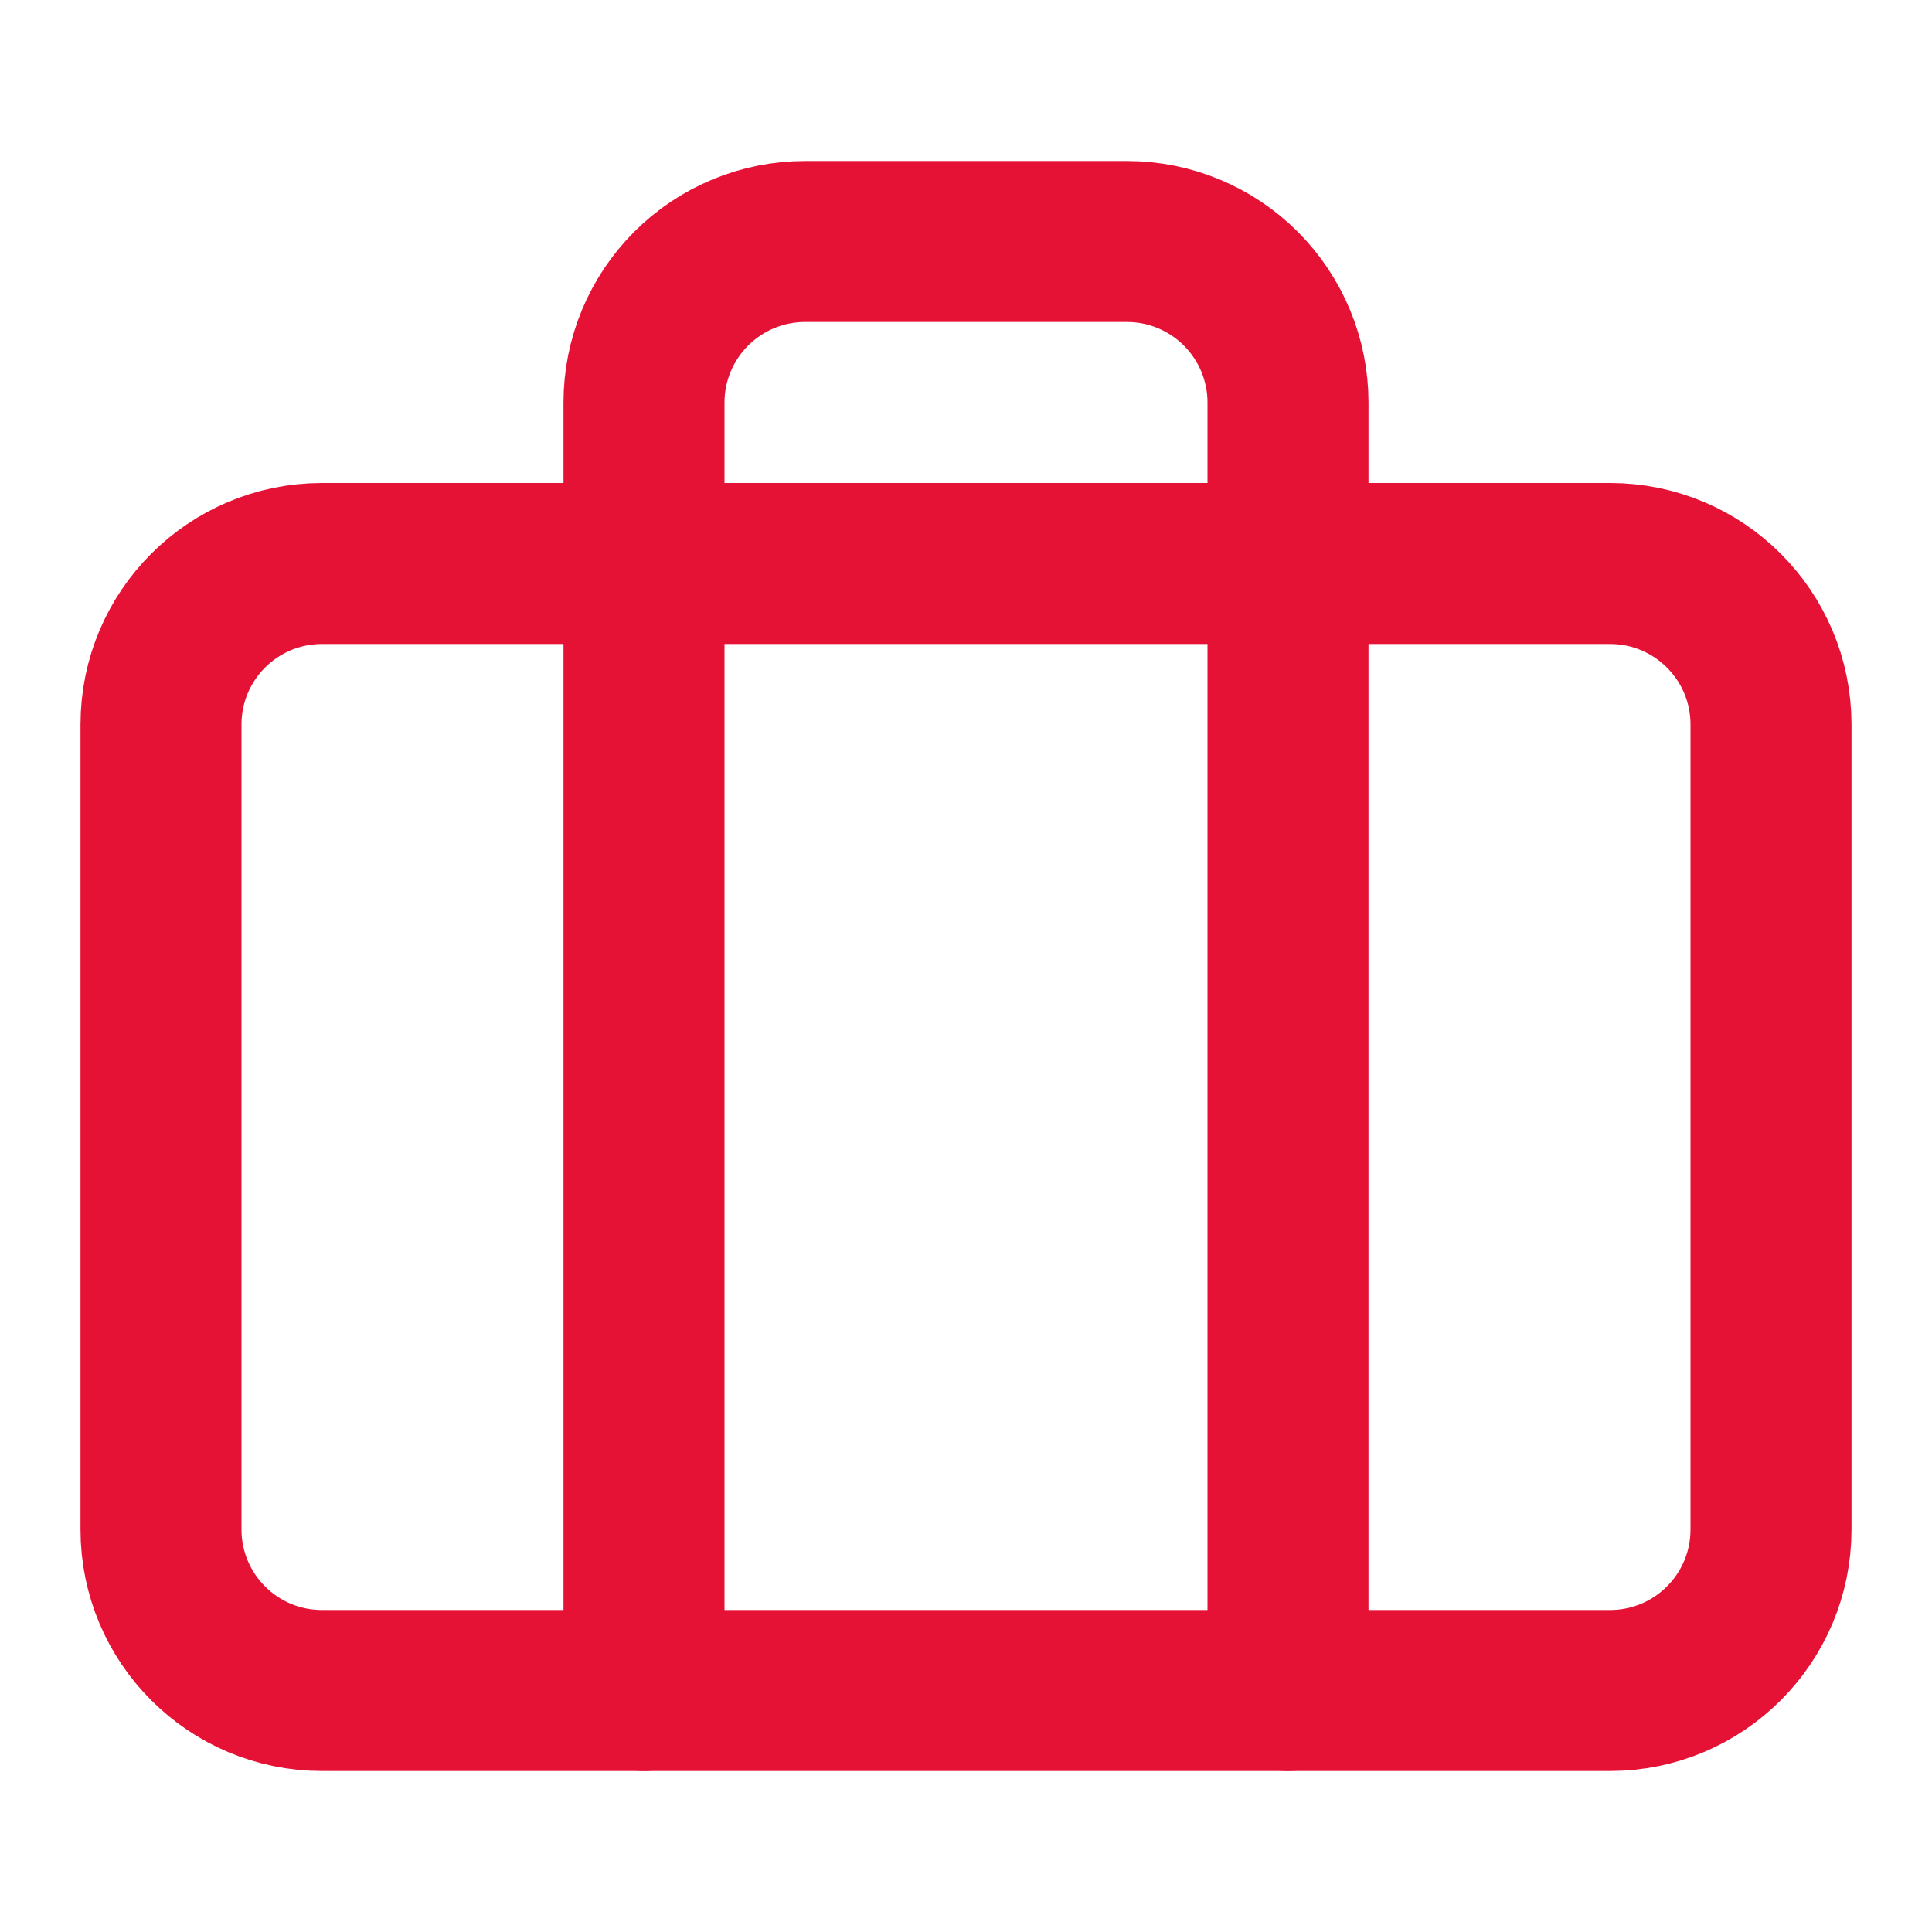<svg width="24" height="24" viewBox="0 0 24 24" fill="none" xmlns="http://www.w3.org/2000/svg">
<g id="Icon/ &#226;&#128;&#147; Portfolio">
<path id="Vector" d="M20 7H4C2.895 7 2 7.895 2 9V19C2 20.105 2.895 21 4 21H20C21.105 21 22 20.105 22 19V9C22 7.895 21.105 7 20 7Z" stroke="#E51236" stroke-width="2" stroke-linecap="round" stroke-linejoin="round"/>
<path id="Vector_2" d="M16 21V5C16 4.47 15.789 3.961 15.414 3.586C15.039 3.211 14.53 3 14 3H10C9.47 3 8.961 3.211 8.586 3.586C8.211 3.961 8 4.47 8 5V21" stroke="#E51236" stroke-width="2" stroke-linecap="round" stroke-linejoin="round"/>
</g>
</svg>
